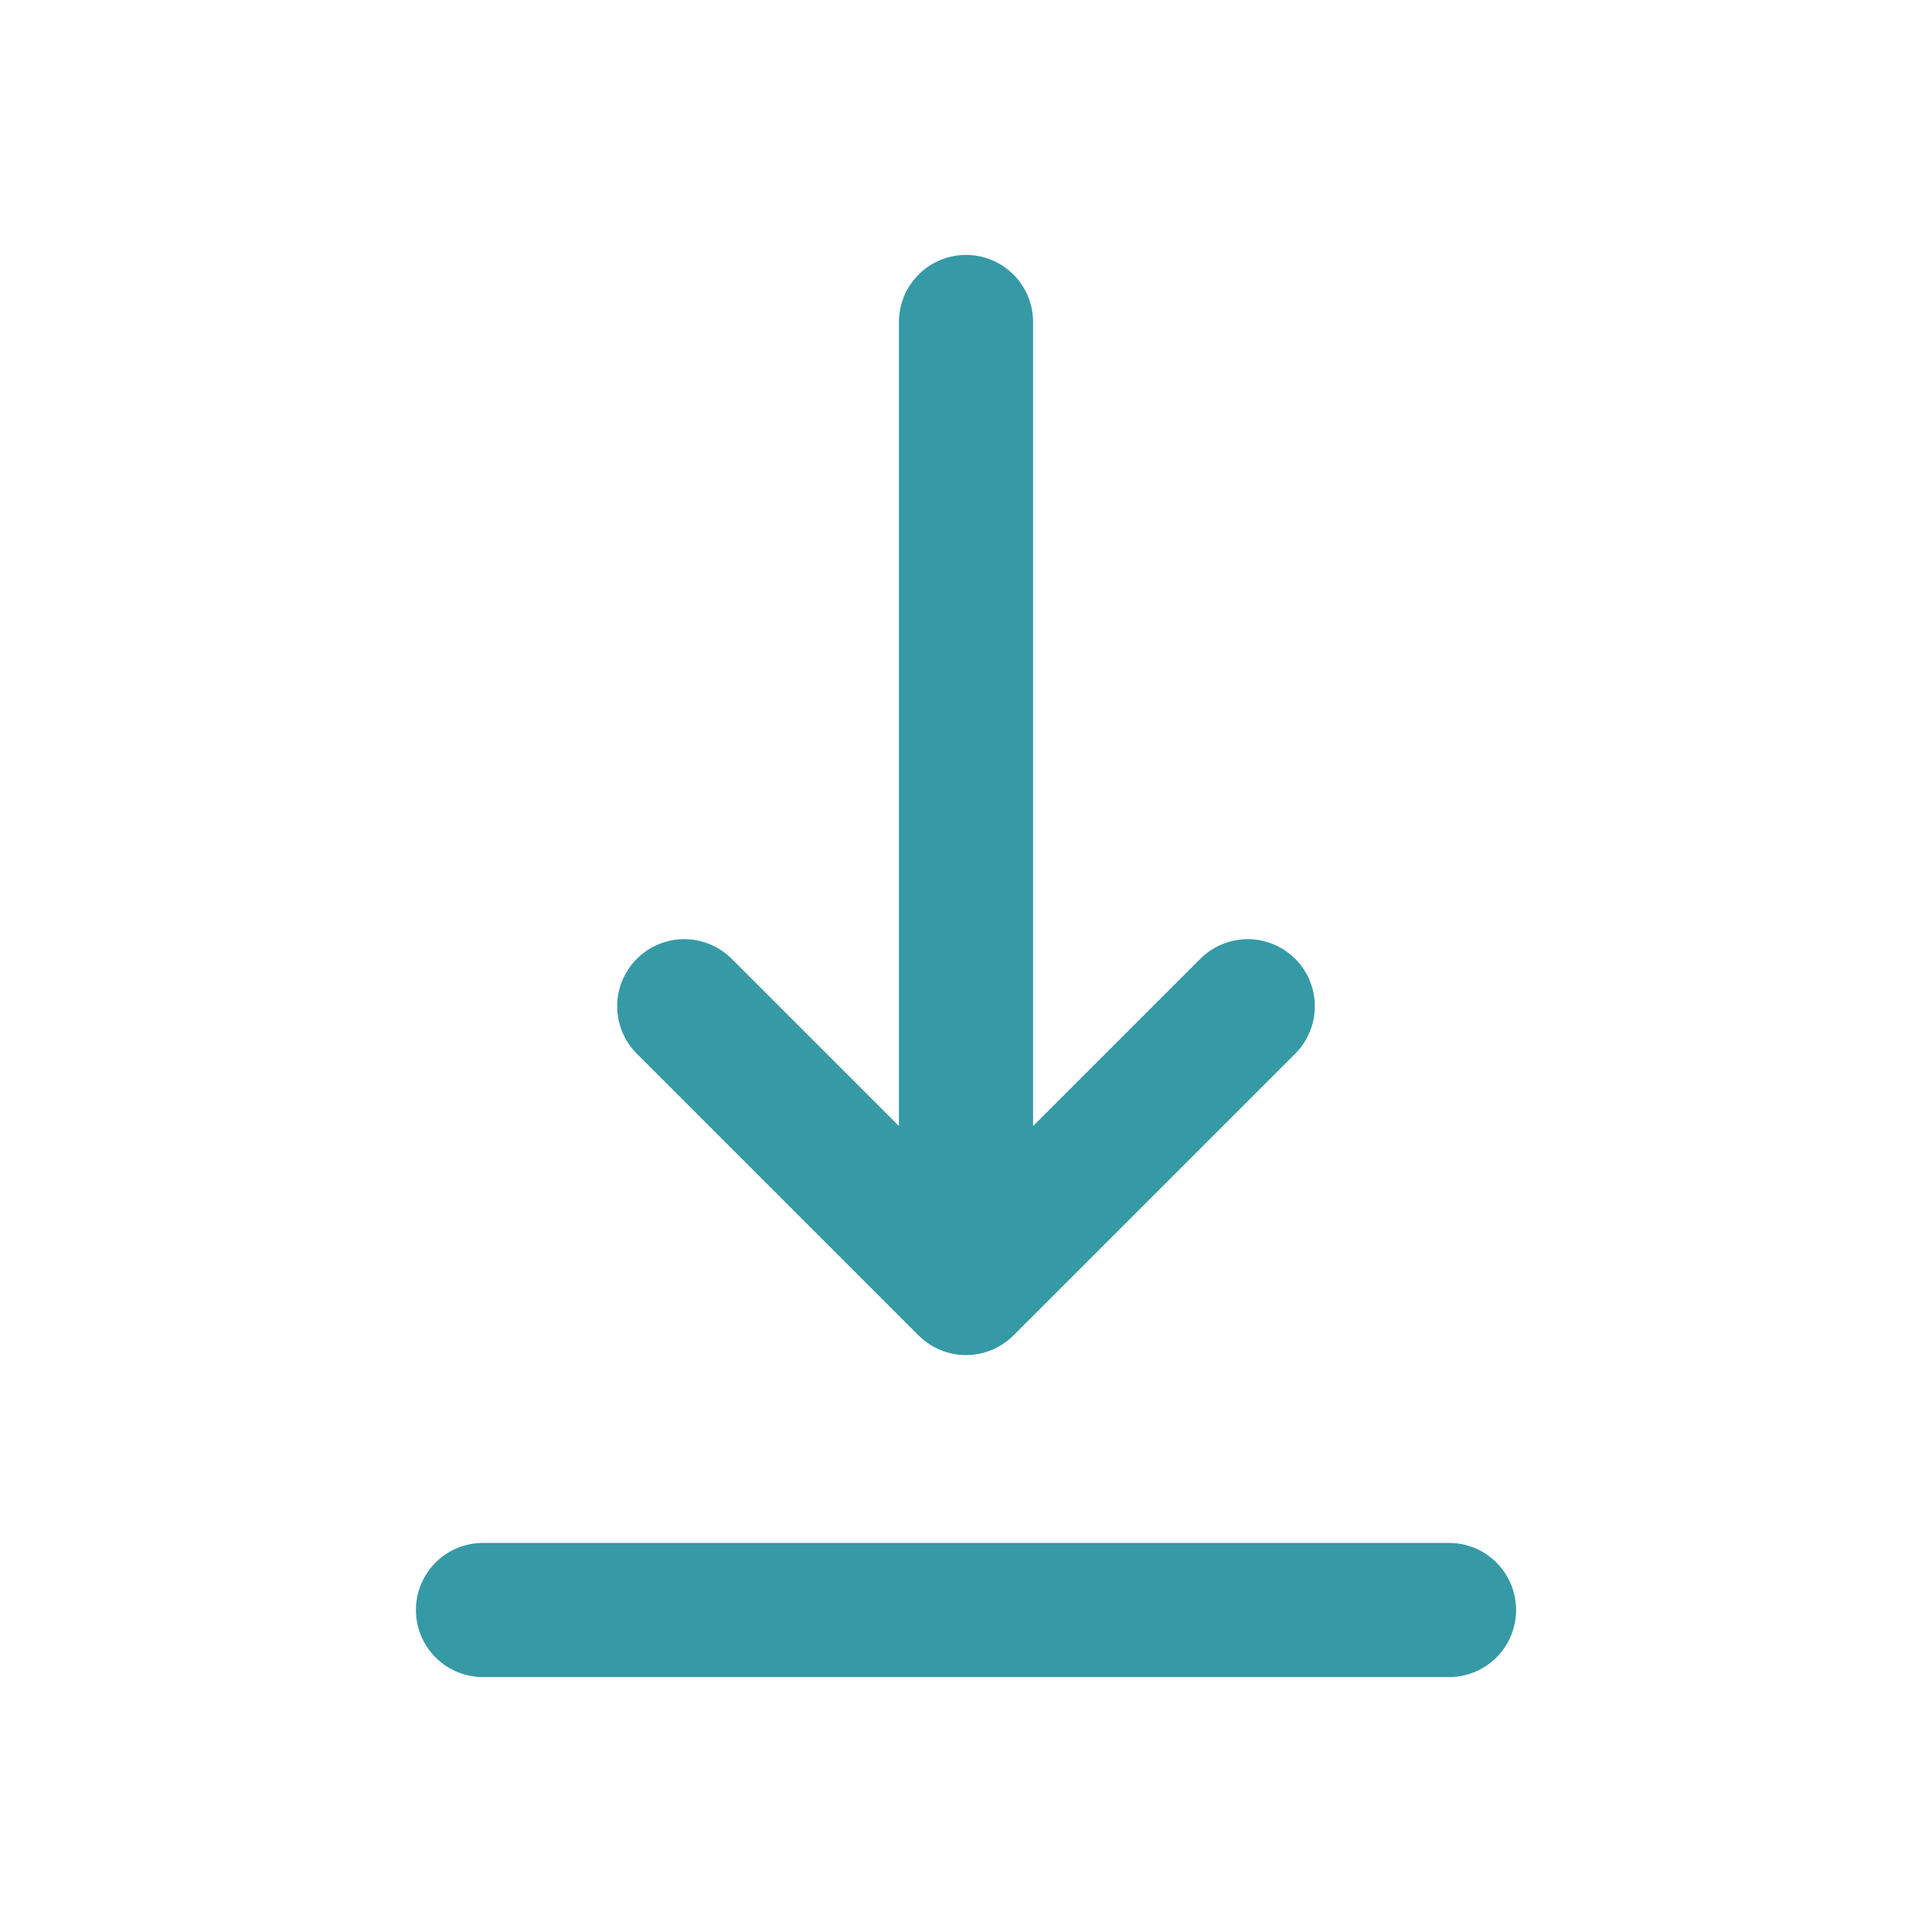 <svg width="18" height="18" viewBox="0 0 18 18" fill="none" xmlns="http://www.w3.org/2000/svg">
<g id="download">
<path id="Vector" d="M4.5 15L13.5 15" stroke="#359AA5" stroke-width="1.25" stroke-linecap="round" stroke-linejoin="round"/>
<path id="Vector_2" d="M9 3V12M9 12L11.625 9.375M9 12L6.375 9.375" stroke="#359AA5" stroke-width="1.25" stroke-linecap="round" stroke-linejoin="round"/>
</g>
</svg>
